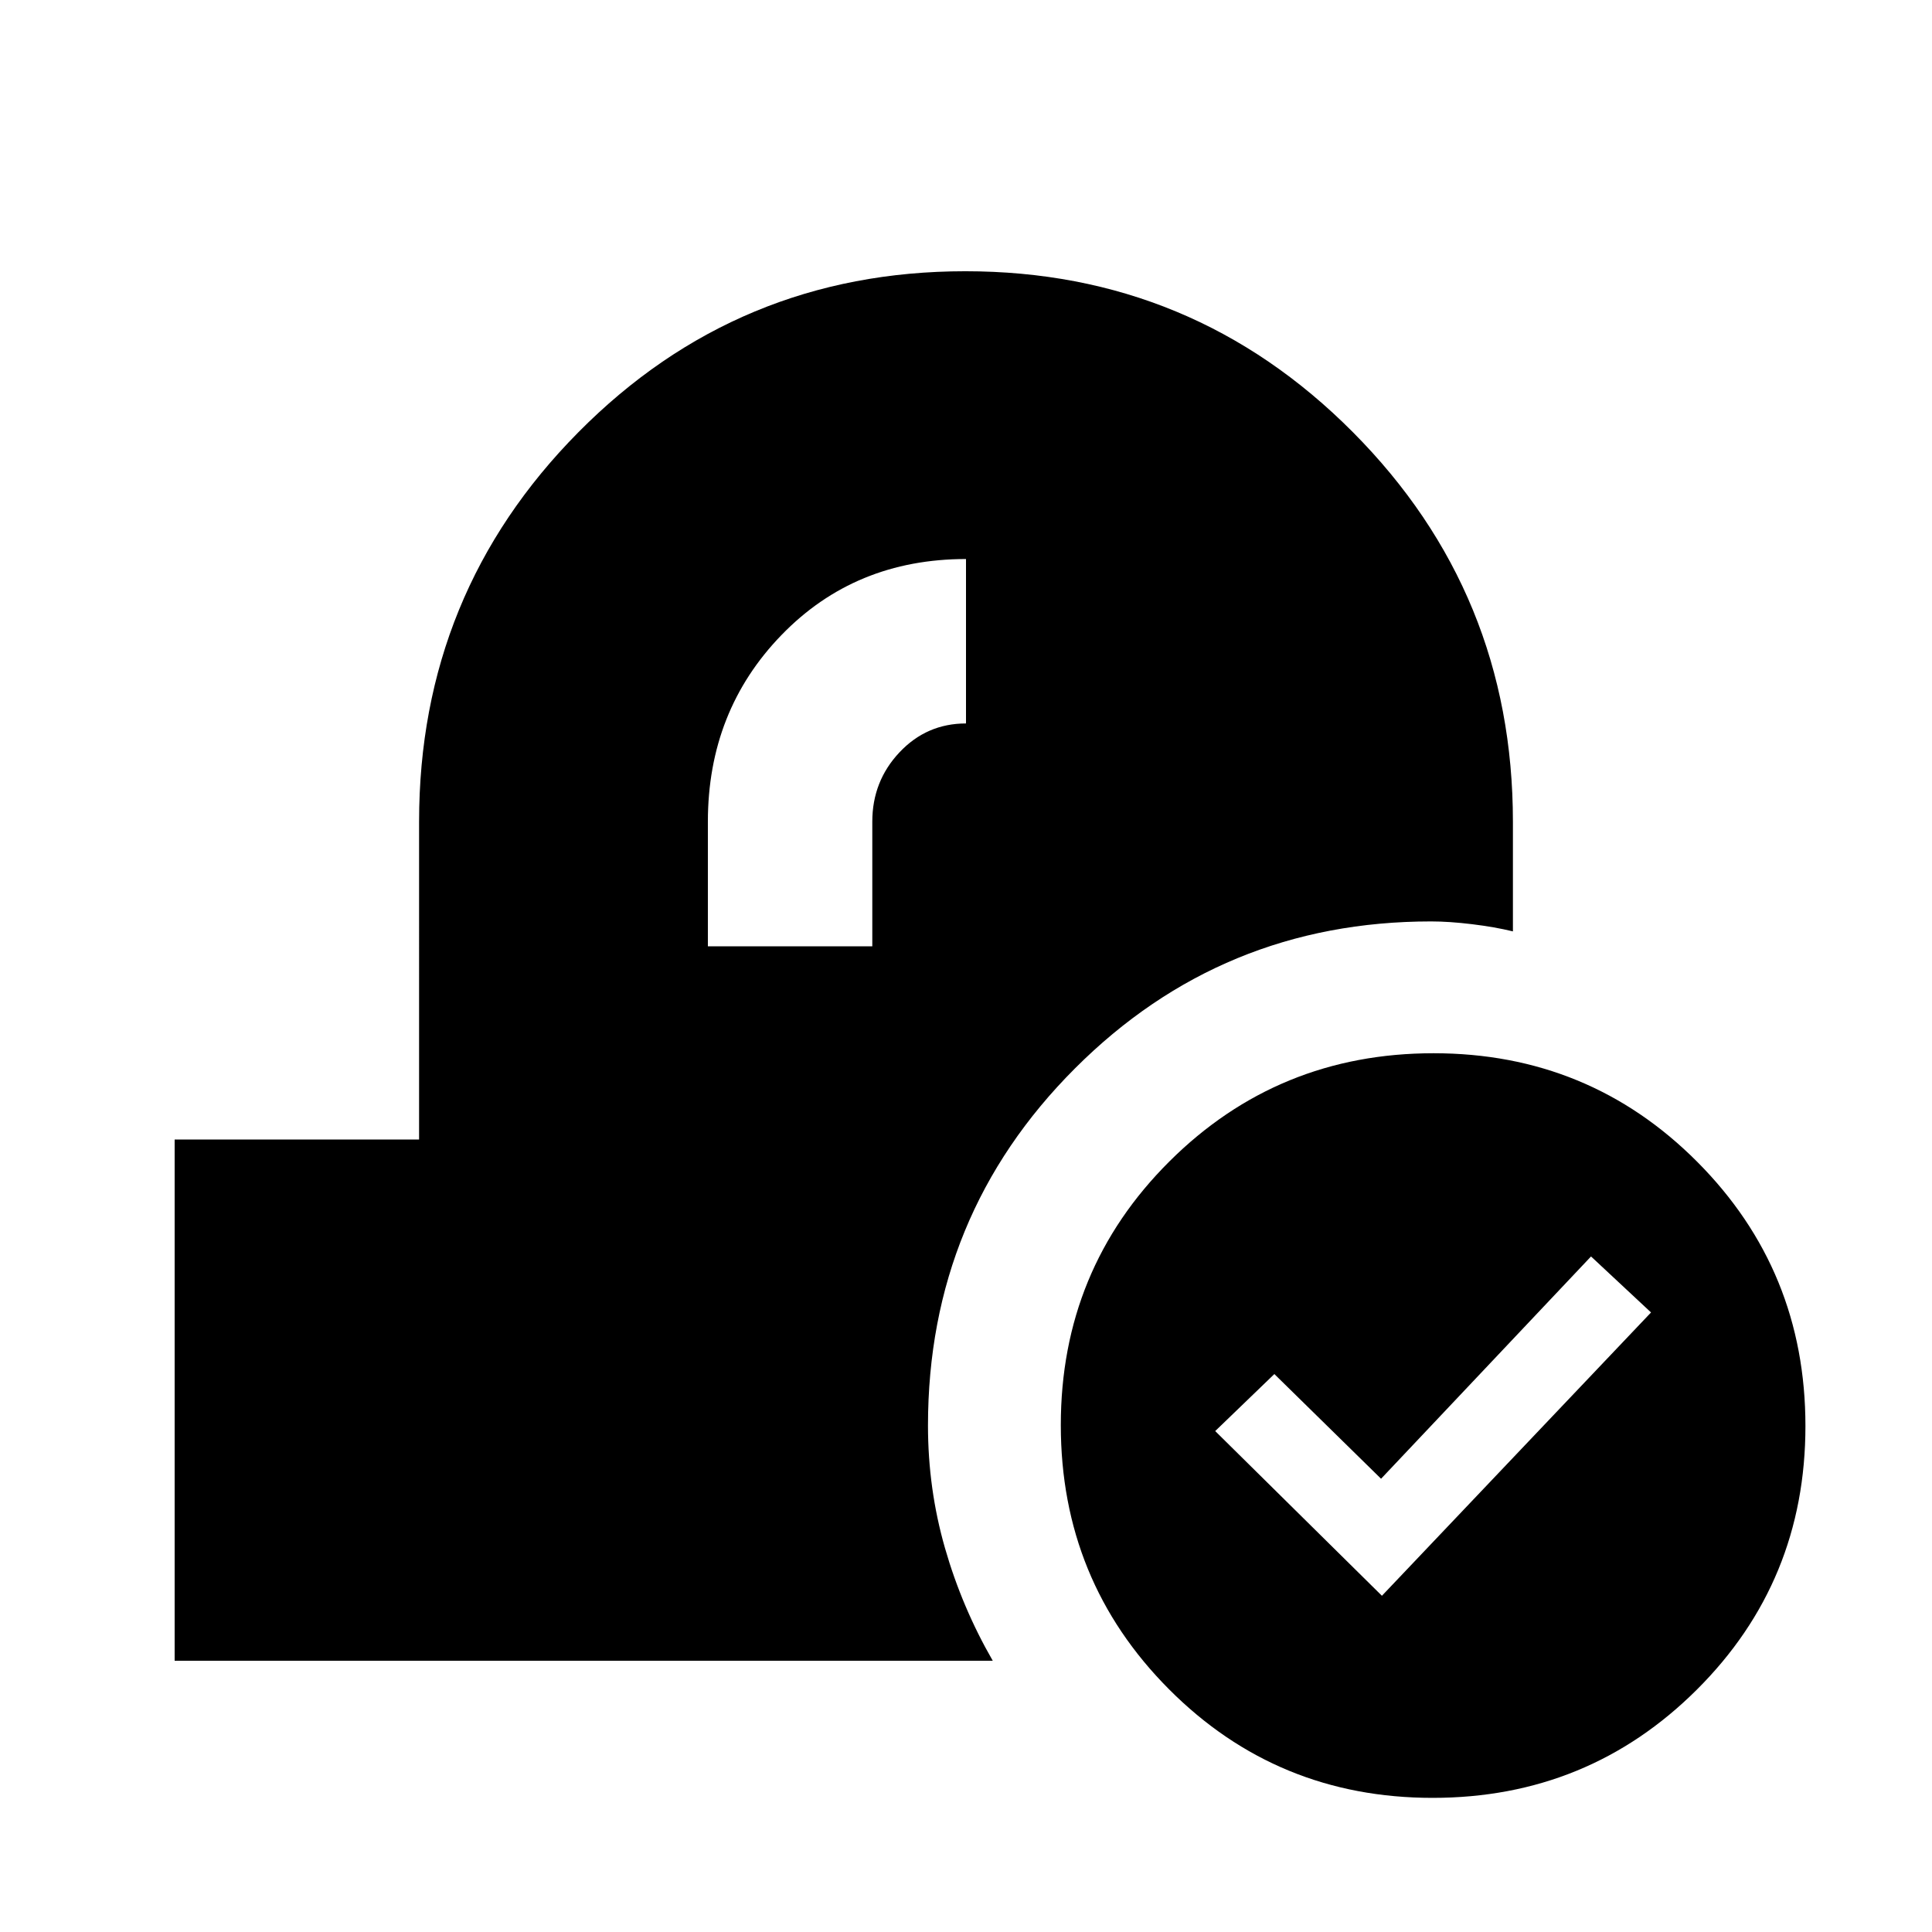 <svg xmlns="http://www.w3.org/2000/svg" height="20" viewBox="0 -960 960 960" width="20"><path d="M711.88-66.65q-77.27 0-131.02-53.98-53.75-53.97-53.75-131.25 0-77.27 53.97-131.02 53.98-53.75 131.25-53.75 77.28 0 131.03 53.97 53.75 53.98 53.75 131.25 0 77.28-53.98 131.03-53.97 53.75-131.25 53.75Zm-25.21-100.42 133.72-140.78-29.82-27.82-104.33 110.45-53.02-52.02-29.39 28.33 82.84 81.84ZM86.78-134.78v-259h121.46V-551.7q0-113.59 79.19-193.56 79.18-79.96 192.24-79.96 113.05 0 192.57 79.96 79.52 79.97 79.52 193.56v54.5q-8.96-2.19-20.29-3.57-11.34-1.38-20.36-1.38-103.96 0-176.98 73.05t-73.02 177.45q0 31.51 8.46 60.93 8.45 29.42 23.73 55.94H86.78Zm264.96-355h81.7v-61.92q0-20.14 13.52-34.48 13.51-14.34 33.04-14.34v-81.7q-55.11 0-91.68 37.76-36.58 37.76-36.58 92.76v61.92Z"/></svg>